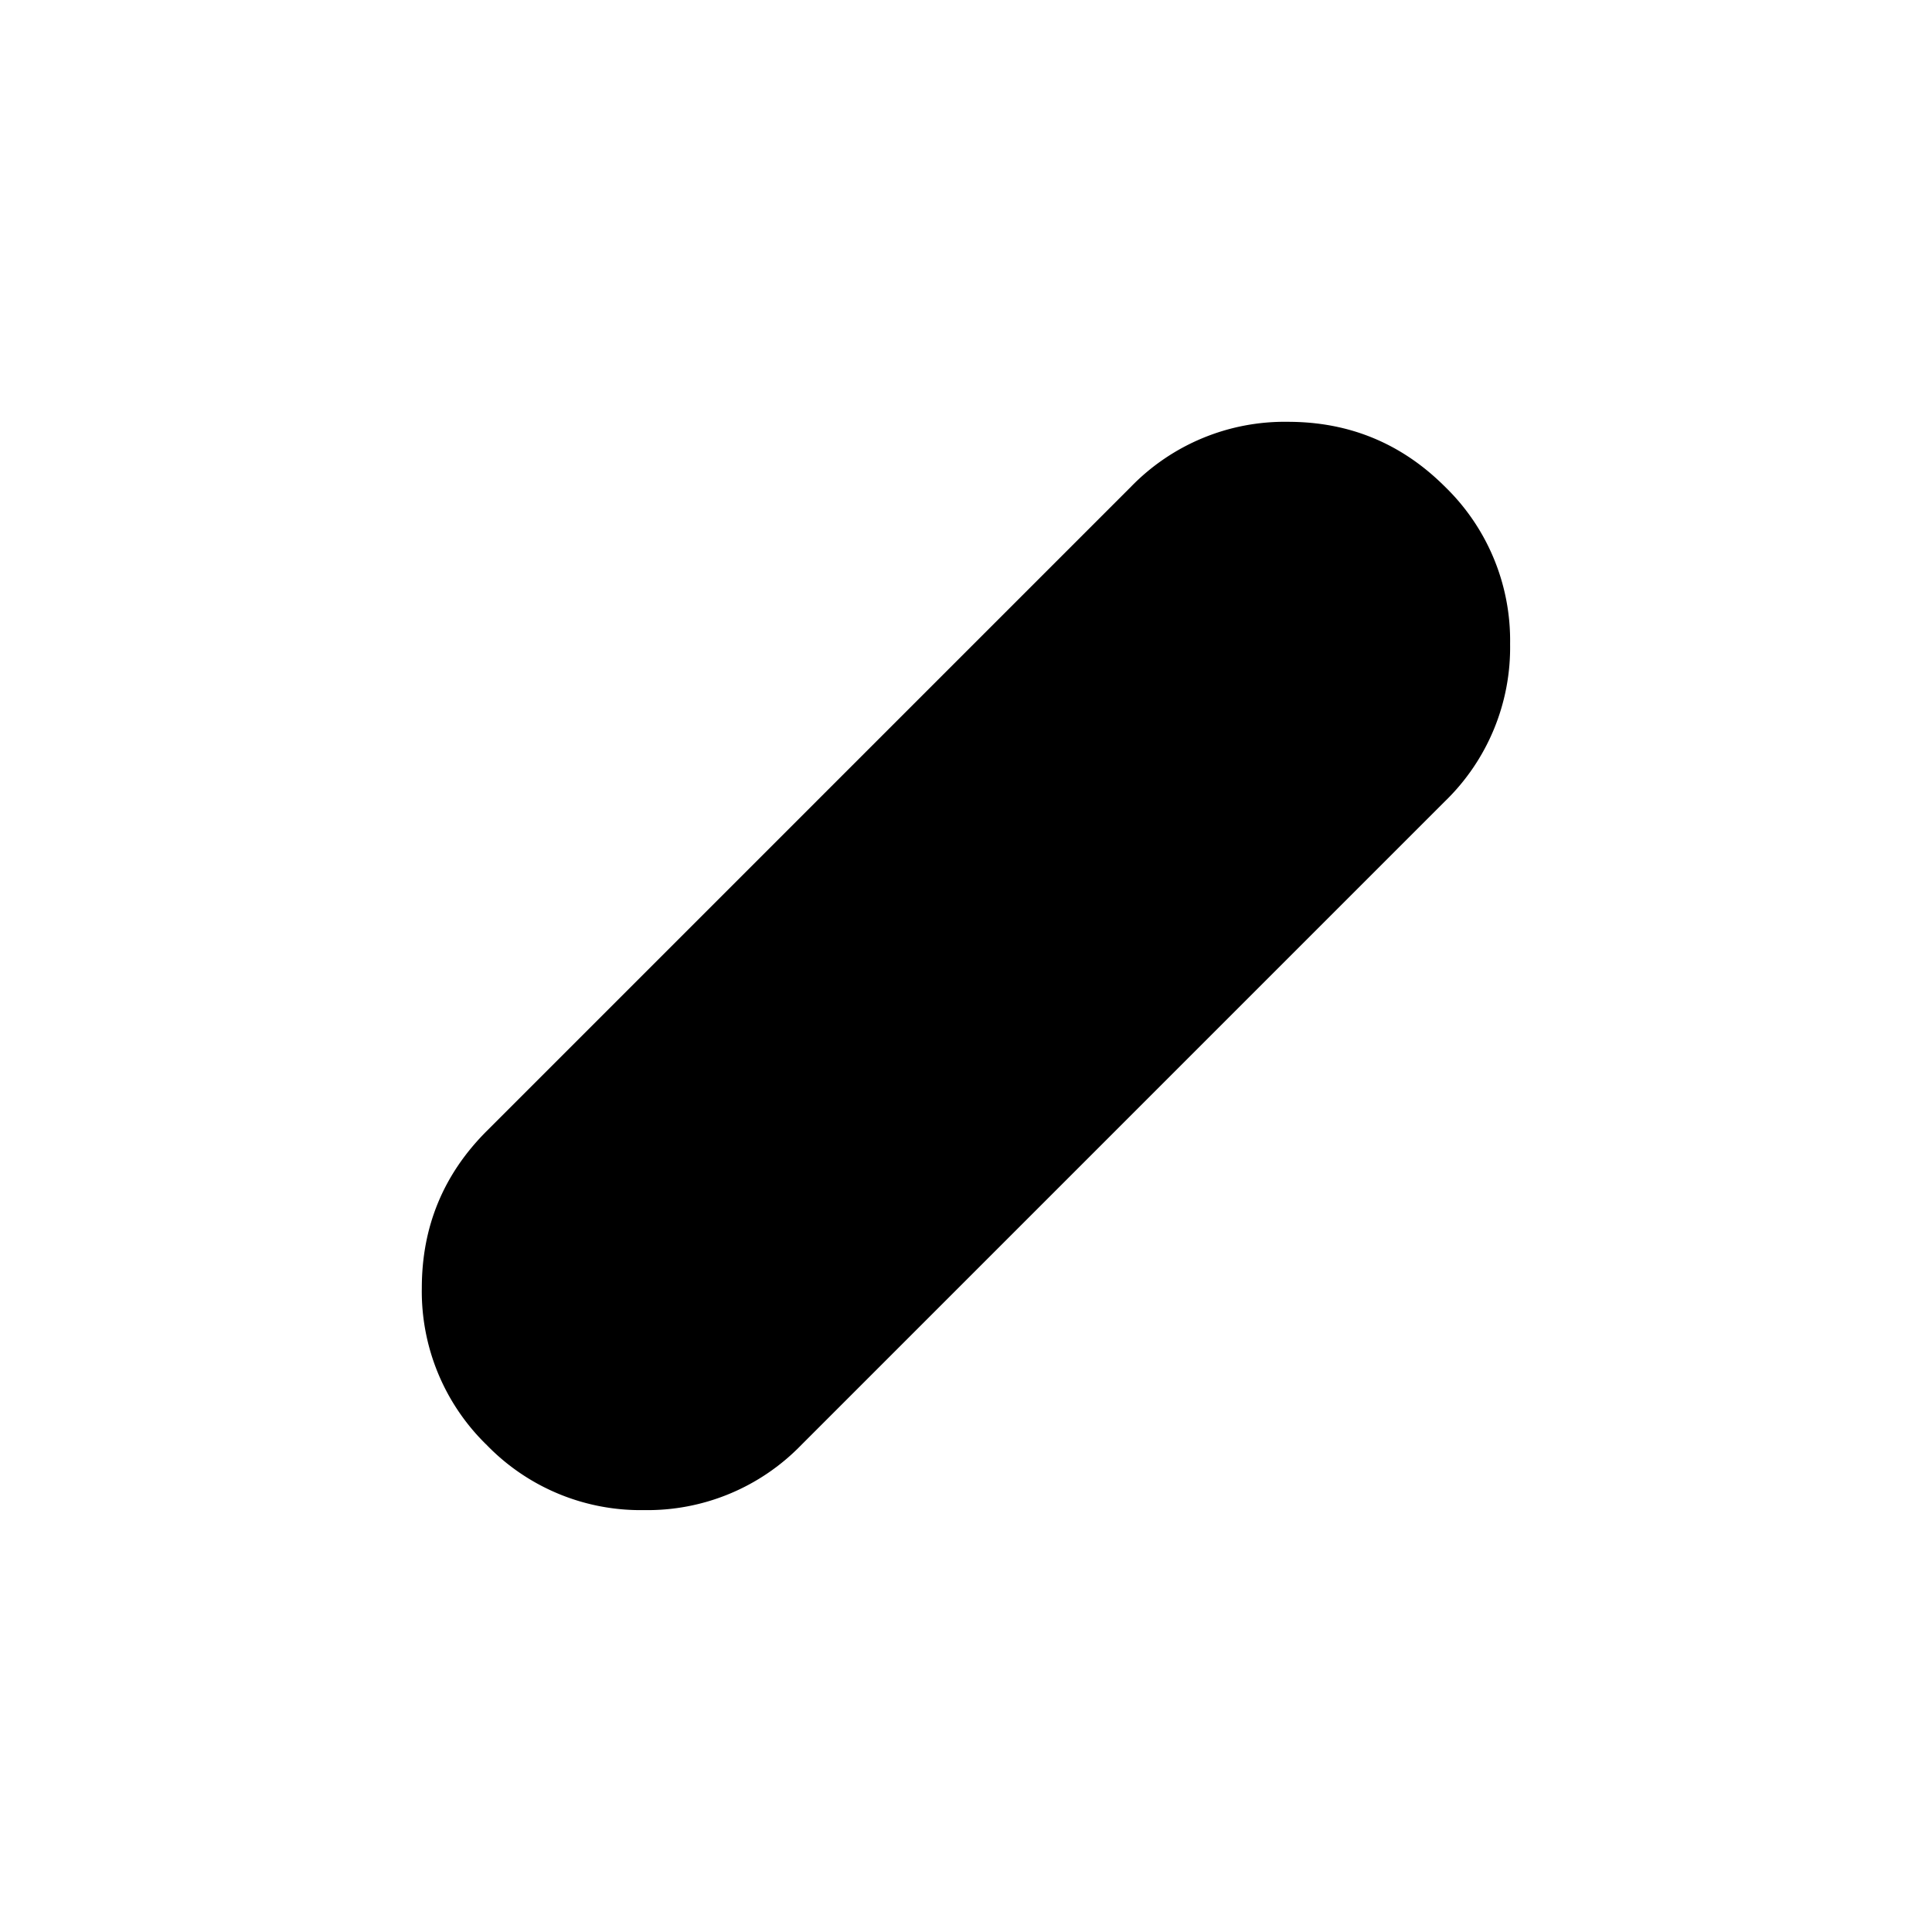 <svg xmlns="http://www.w3.org/2000/svg" width="24" height="24" viewBox="0 0 24 24" fill='currentColor'><path d="M6.048 17.952A2.66 2.66 0 0 1 5.24 16q0-1.145.808-1.952l8-8A2.66 2.66 0 0 1 16 5.24q1.144 0 1.952.808A2.66 2.66 0 0 1 18.759 8a2.66 2.66 0 0 1-.807 1.952l-8 8A2.66 2.66 0 0 1 8 18.759a2.66 2.66 0 0 1-1.952-.807"/></svg>
